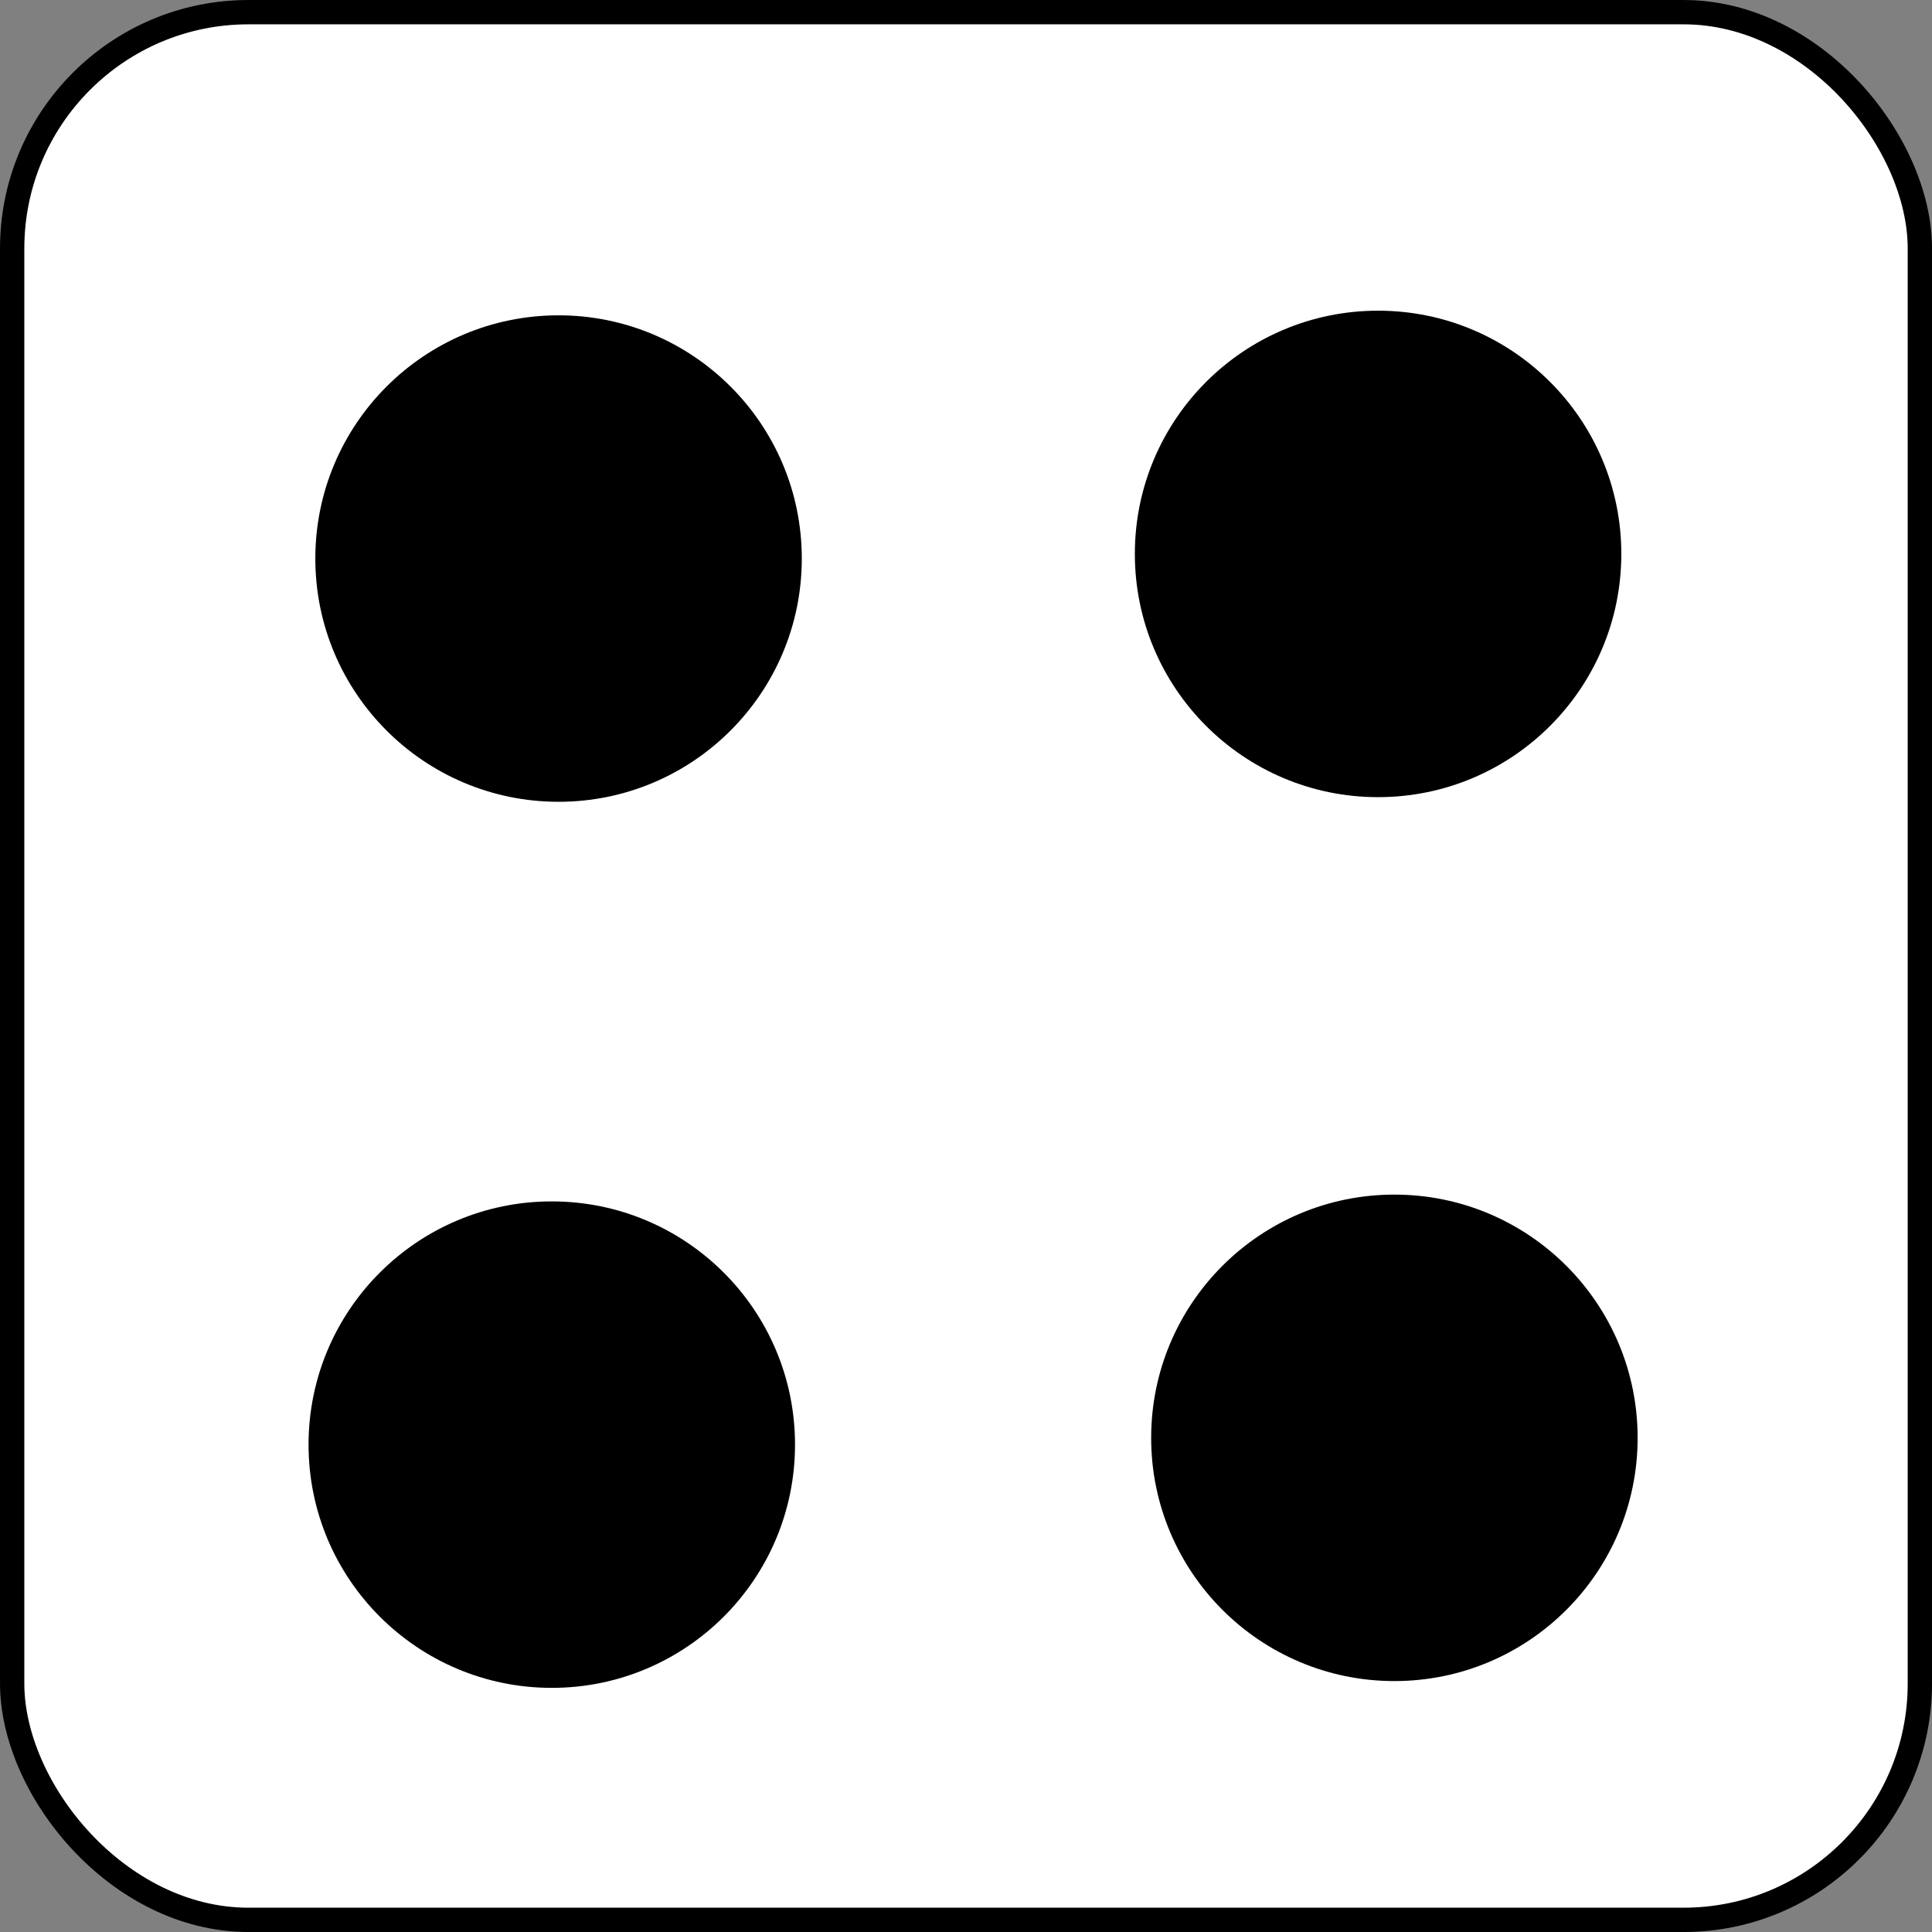 <?xml version="1.0" encoding="UTF-8" standalone="no"?>
<svg
   xmlns:dc="http://purl.org/dc/elements/1.1/"
   xmlns:cc="http://creativecommons.org/ns#"
   xmlns:rdf="http://www.w3.org/1999/02/22-rdf-syntax-ns#"
   xmlns:svg="http://www.w3.org/2000/svg"
   xmlns="http://www.w3.org/2000/svg"
   xmlns:sodipodi="http://sodipodi.sourceforge.net/DTD/sodipodi-0.dtd"
   xmlns:inkscape="http://www.inkscape.org/namespaces/inkscape"
   width="81.606"
   height="81.606"
   version="1.1"
   id="svg12"
   sodipodi:docname="4.svg"
   inkscape:version="0.92.4 (unknown)">
  <rect width="100%" height="100%" fill="#808080" stroke="none"/>
  <defs
     id="defs16" />
  <sodipodi:namedview
     pagecolor="#ffffff"
     bordercolor="#666666"
     borderopacity="1"
     objecttolerance="10"
     gridtolerance="10"
     guidetolerance="10"
     inkscape:pageopacity="0"
     inkscape:pageshadow="2"
     inkscape:window-width="1920"
     inkscape:window-height="1016"
     id="namedview14"
     showgrid="false"
     inkscape:zoom="3.389587"
     inkscape:cx="-12.20688"
     inkscape:cy="72.632552"
     inkscape:window-x="0"
     inkscape:window-y="27"
     inkscape:window-maximized="1"
     inkscape:current-layer="svg12"
     fit-margin-top="0"
     fit-margin-left="0"
     fit-margin-right="0"
     fit-margin-bottom="0" />
  <rect
     x="0.514"
     y="0.514"
     width="80.579"
     height="80.579"
     rx="9.981"
     id="rect2"
     style="fill:#ffffff;fill-opacity:1;stroke:#000000;stroke-width:1.027" />
  <circle
     id="circle4"
     r="10.274"
     cy="60.733"
     cx="58.898"
     style="stroke-width:0.147" />
  <circle
     id="circle6"
     r="10.274"
     cy="23.593"
     cx="23.593"
     style="stroke-width:0.147" />
  <circle
     id="circle8"
     r="10.274"
     cy="23.397"
     cx="58.209"
     style="stroke-width:0.147" />
  <circle
     id="circle4-3"
     r="10.274"
     cy="61.02"
     cx="23.307"
     style="stroke-width:0.147" />
</svg>
